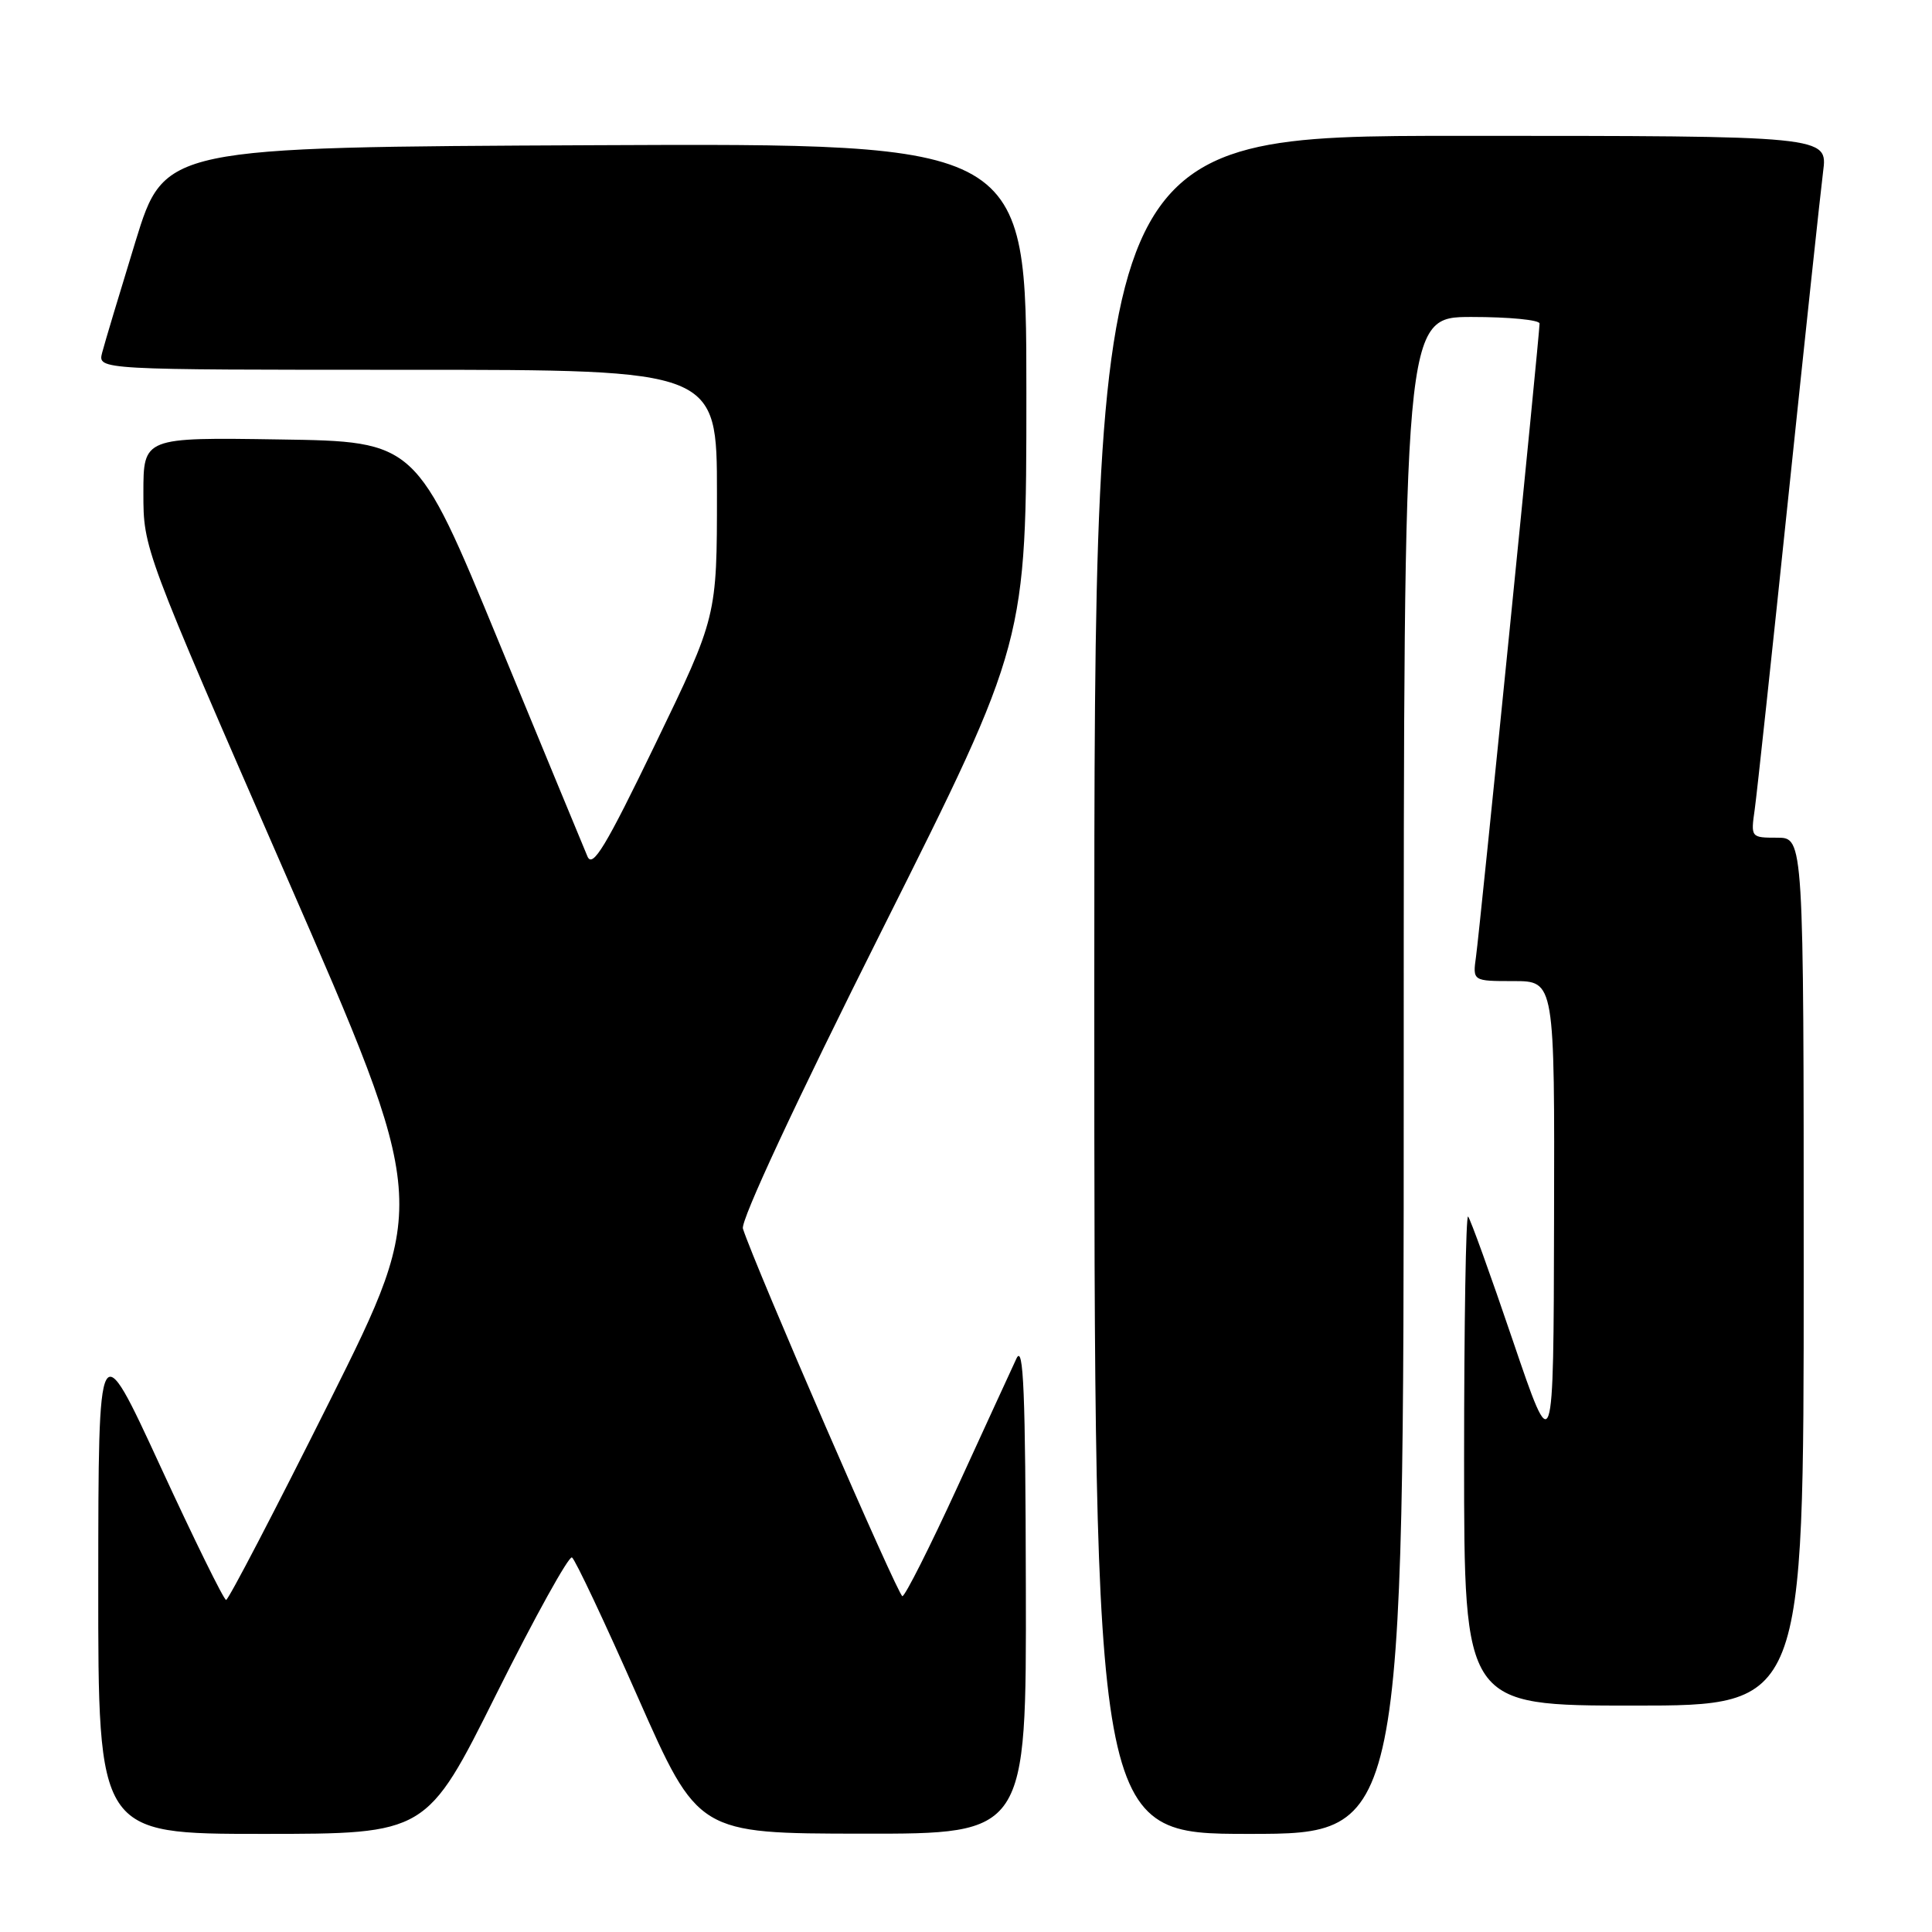 <?xml version="1.0" encoding="UTF-8" standalone="no"?>
<!DOCTYPE svg PUBLIC "-//W3C//DTD SVG 1.1//EN" "http://www.w3.org/Graphics/SVG/1.1/DTD/svg11.dtd" >
<svg xmlns="http://www.w3.org/2000/svg" xmlns:xlink="http://www.w3.org/1999/xlink" version="1.1" viewBox="0 0 256 256">
 <g >
 <path fill="currentColor"
d=" M 65.78 224.45 C 70.87 214.25 75.38 206.12 75.79 206.37 C 76.21 206.63 80.14 214.96 84.52 224.89 C 92.50 242.95 92.50 242.95 114.25 242.97 C 136.00 243.00 136.00 243.00 135.93 210.25 C 135.88 184.43 135.62 178.03 134.69 180.00 C 134.05 181.38 130.53 189.03 126.88 197.00 C 123.22 204.97 119.93 211.50 119.57 211.50 C 119.01 211.50 100.05 167.79 98.44 162.80 C 98.11 161.77 105.44 146.03 116.95 123.08 C 136.00 85.06 136.00 85.06 136.00 52.02 C 136.00 18.98 136.00 18.98 78.90 19.24 C 21.80 19.50 21.80 19.50 17.95 32.00 C 15.84 38.88 13.85 45.51 13.53 46.75 C 12.96 49.00 12.96 49.00 53.98 49.00 C 95.00 49.00 95.00 49.00 95.00 65.35 C 95.00 81.71 95.00 81.71 86.84 98.58 C 80.25 112.22 78.52 115.08 77.84 113.48 C 77.38 112.39 72.08 99.58 66.07 85.00 C 55.15 58.50 55.15 58.50 37.07 58.23 C 19.00 57.95 19.00 57.95 19.00 65.33 C 19.00 72.70 19.00 72.70 37.91 116.03 C 56.82 159.35 56.82 159.35 43.67 185.68 C 36.44 200.15 30.27 212.00 29.96 212.00 C 29.66 212.00 25.73 204.01 21.23 194.25 C 13.04 176.50 13.04 176.50 13.02 209.75 C 13.00 243.00 13.00 243.00 34.76 243.00 C 56.53 243.00 56.53 243.00 65.78 224.45 Z  M 186.00 142.50 C 186.00 42.00 186.00 42.00 195.00 42.00 C 199.95 42.00 204.00 42.39 204.00 42.87 C 204.00 44.28 196.08 123.22 195.58 126.75 C 195.13 130.00 195.13 130.00 200.56 130.00 C 206.00 130.00 206.00 130.00 205.92 161.75 C 205.85 193.50 205.85 193.50 200.45 177.61 C 197.49 168.88 194.82 161.49 194.53 161.20 C 194.24 160.91 194.00 175.37 194.00 193.33 C 194.00 226.00 194.00 226.00 216.50 226.00 C 239.00 226.00 239.00 226.00 239.00 168.50 C 239.00 111.00 239.00 111.00 235.49 111.00 C 232.00 111.00 231.98 110.97 232.51 107.25 C 232.80 105.19 234.82 86.40 237.00 65.50 C 239.18 44.60 241.24 25.36 241.57 22.75 C 242.19 18.00 242.19 18.00 193.59 18.00 C 145.00 18.00 145.00 18.00 145.00 130.50 C 145.00 243.00 145.00 243.00 165.50 243.00 C 186.00 243.00 186.00 243.00 186.00 142.50 Z "/>
</g>
</svg>